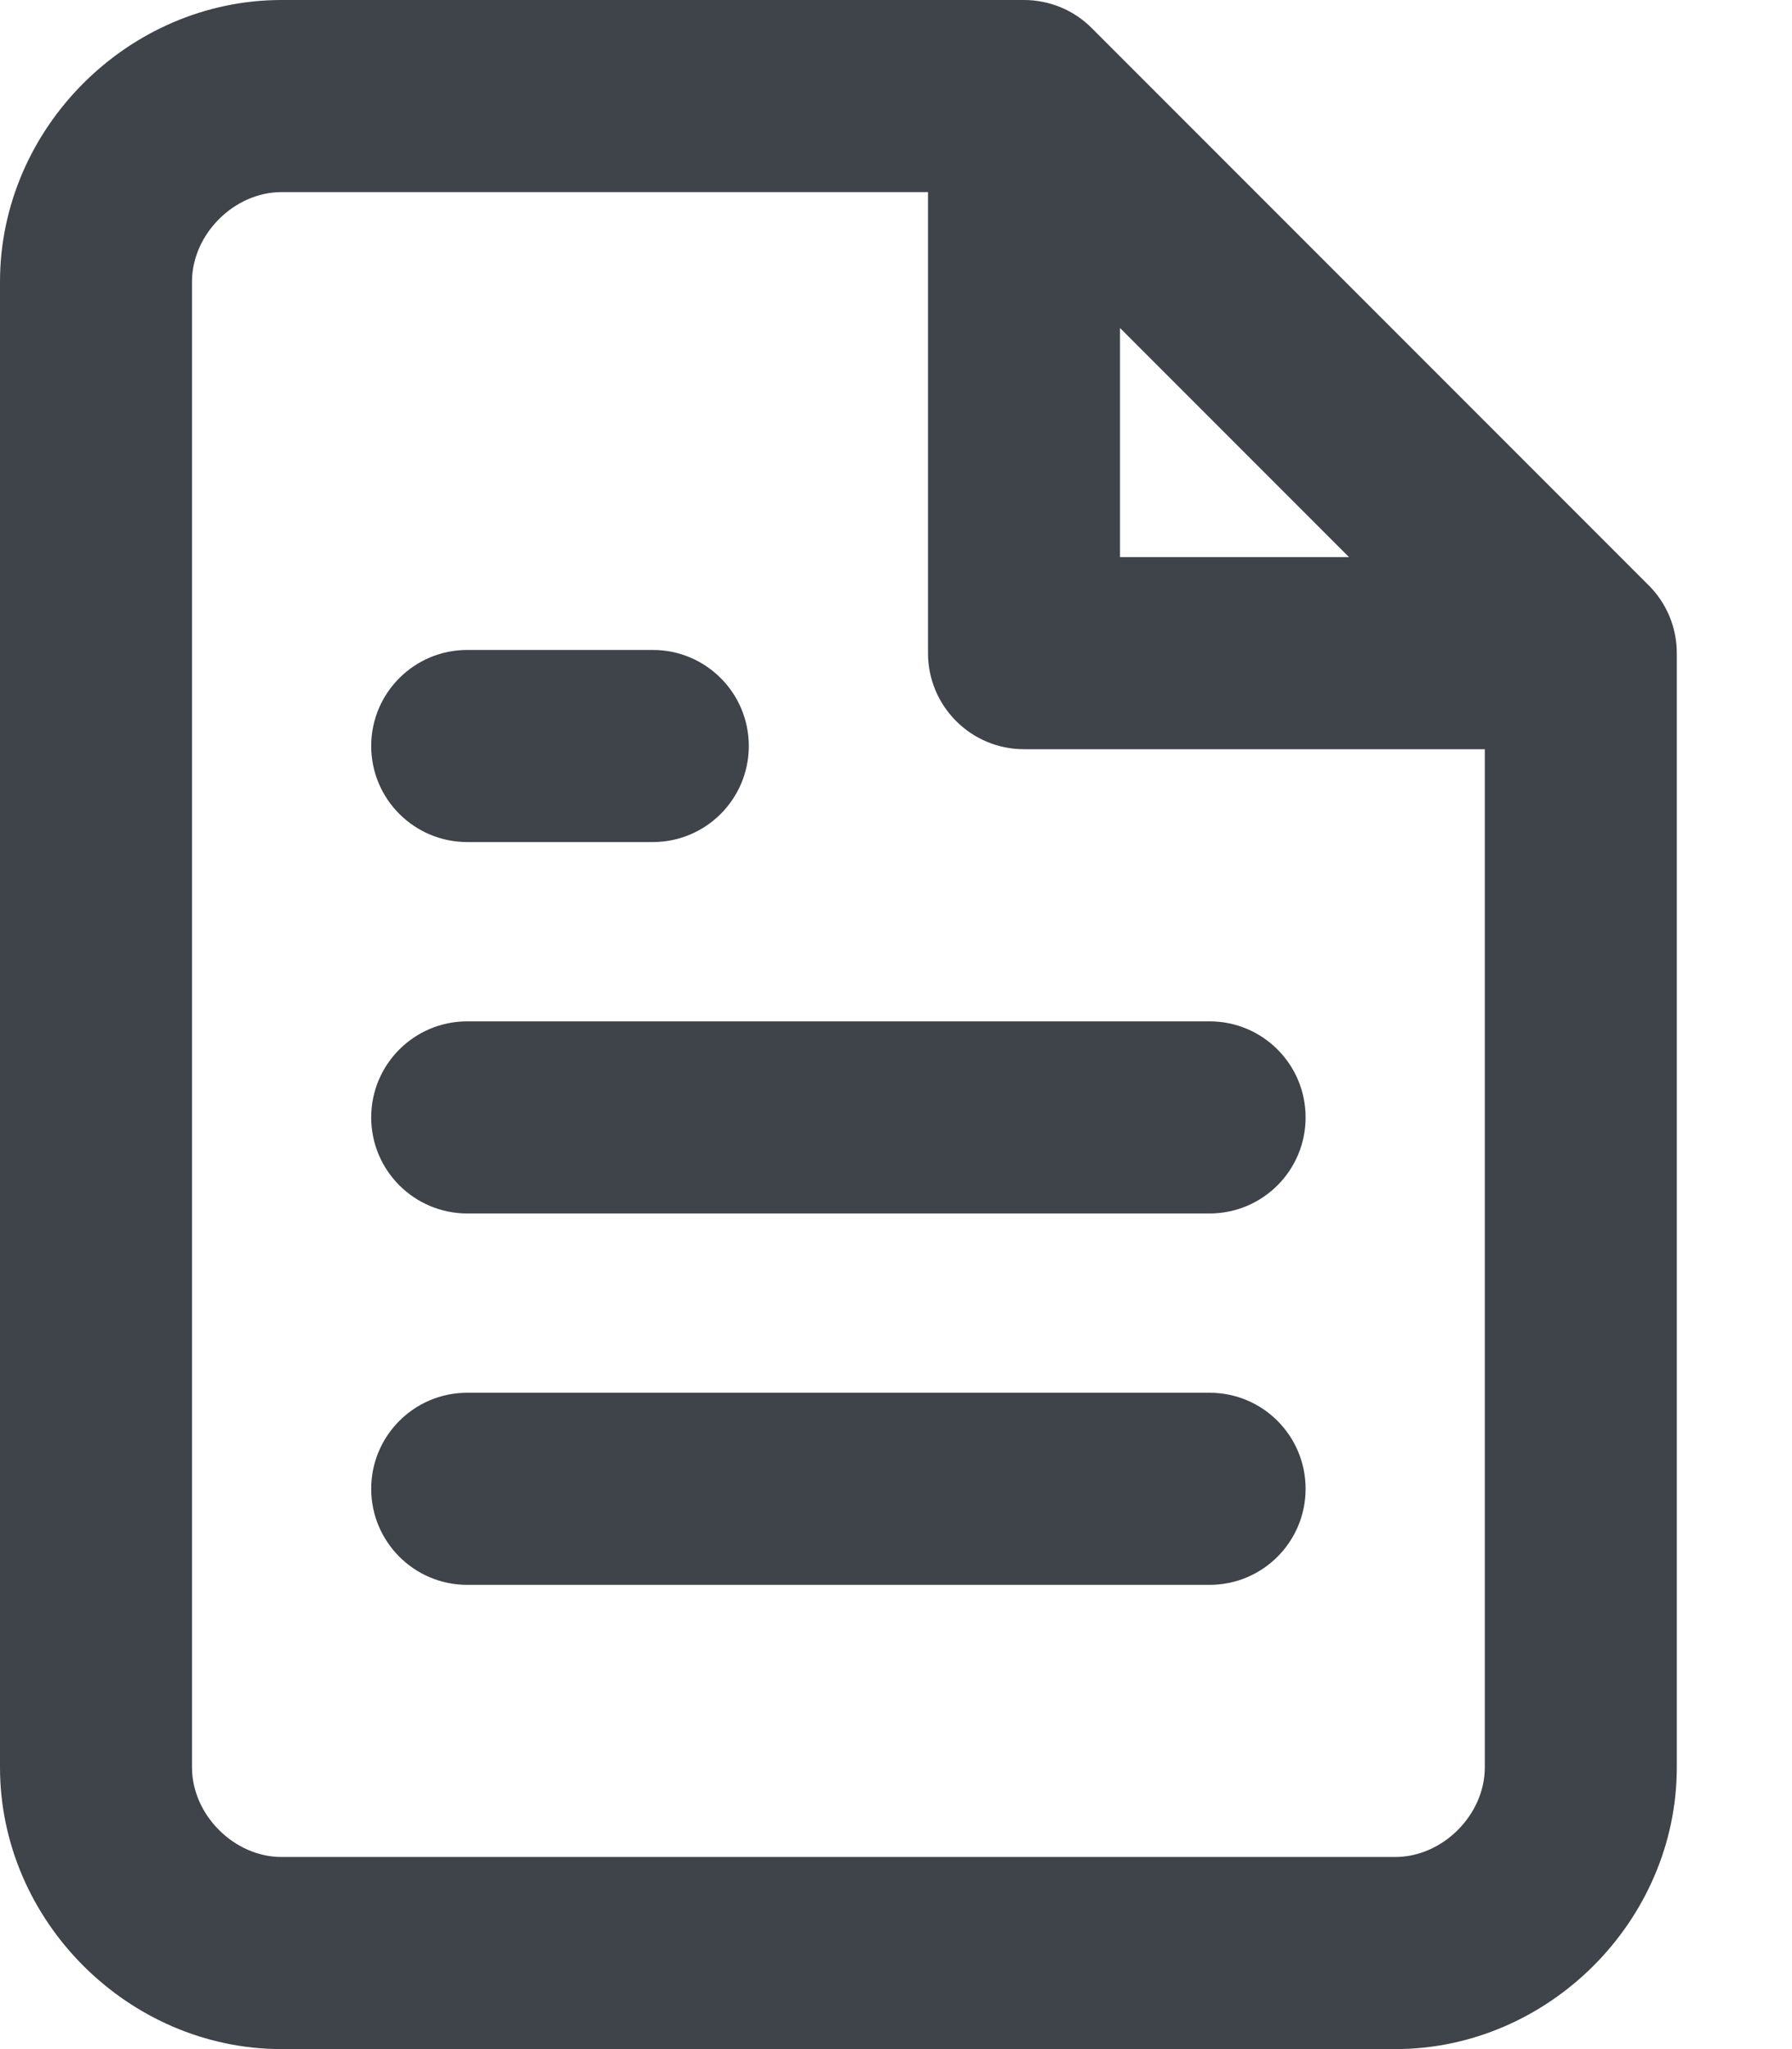 <svg width="14" height="16" viewBox="0 0 14 16" fill="none" xmlns="http://www.w3.org/2000/svg">
<path fill-rule="evenodd" clip-rule="evenodd" d="M2.2 0H8C8.199 0 8.39 0.079 8.53 0.22L12.88 4.57C13.021 4.71 13.1 4.901 13.1 5.1V13.8C13.1 14.998 12.098 16 10.9 16H2.2C1.002 16 0 14.998 0 13.8V2.2C0 1.002 1.002 0 2.2 0ZM2.2 1.5C1.829 1.5 1.5 1.829 1.5 2.2V13.8C1.5 14.171 1.829 14.5 2.2 14.5H10.9C11.271 14.5 11.6 14.171 11.6 13.8V5.85H8C7.586 5.85 7.25 5.514 7.25 5.1V1.5H2.2ZM8.75 2.561L10.539 4.35H8.75V2.561ZM2.9 5.825C2.9 5.411 3.236 5.075 3.65 5.075H5.1C5.515 5.075 5.85 5.411 5.85 5.825C5.85 6.239 5.515 6.575 5.1 6.575H3.65C3.236 6.575 2.9 6.239 2.9 5.825ZM3.65 7.975C3.236 7.975 2.9 8.311 2.9 8.725C2.9 9.139 3.236 9.475 3.65 9.475H9.45C9.865 9.475 10.2 9.139 10.2 8.725C10.2 8.311 9.865 7.975 9.45 7.975H3.65ZM3.65 10.875C3.236 10.875 2.9 11.211 2.9 11.625C2.9 12.039 3.236 12.375 3.65 12.375H9.45C9.865 12.375 10.2 12.039 10.2 11.625C10.2 11.211 9.865 10.875 9.45 10.875H3.65Z" fill="#3F434A"/>
</svg>
